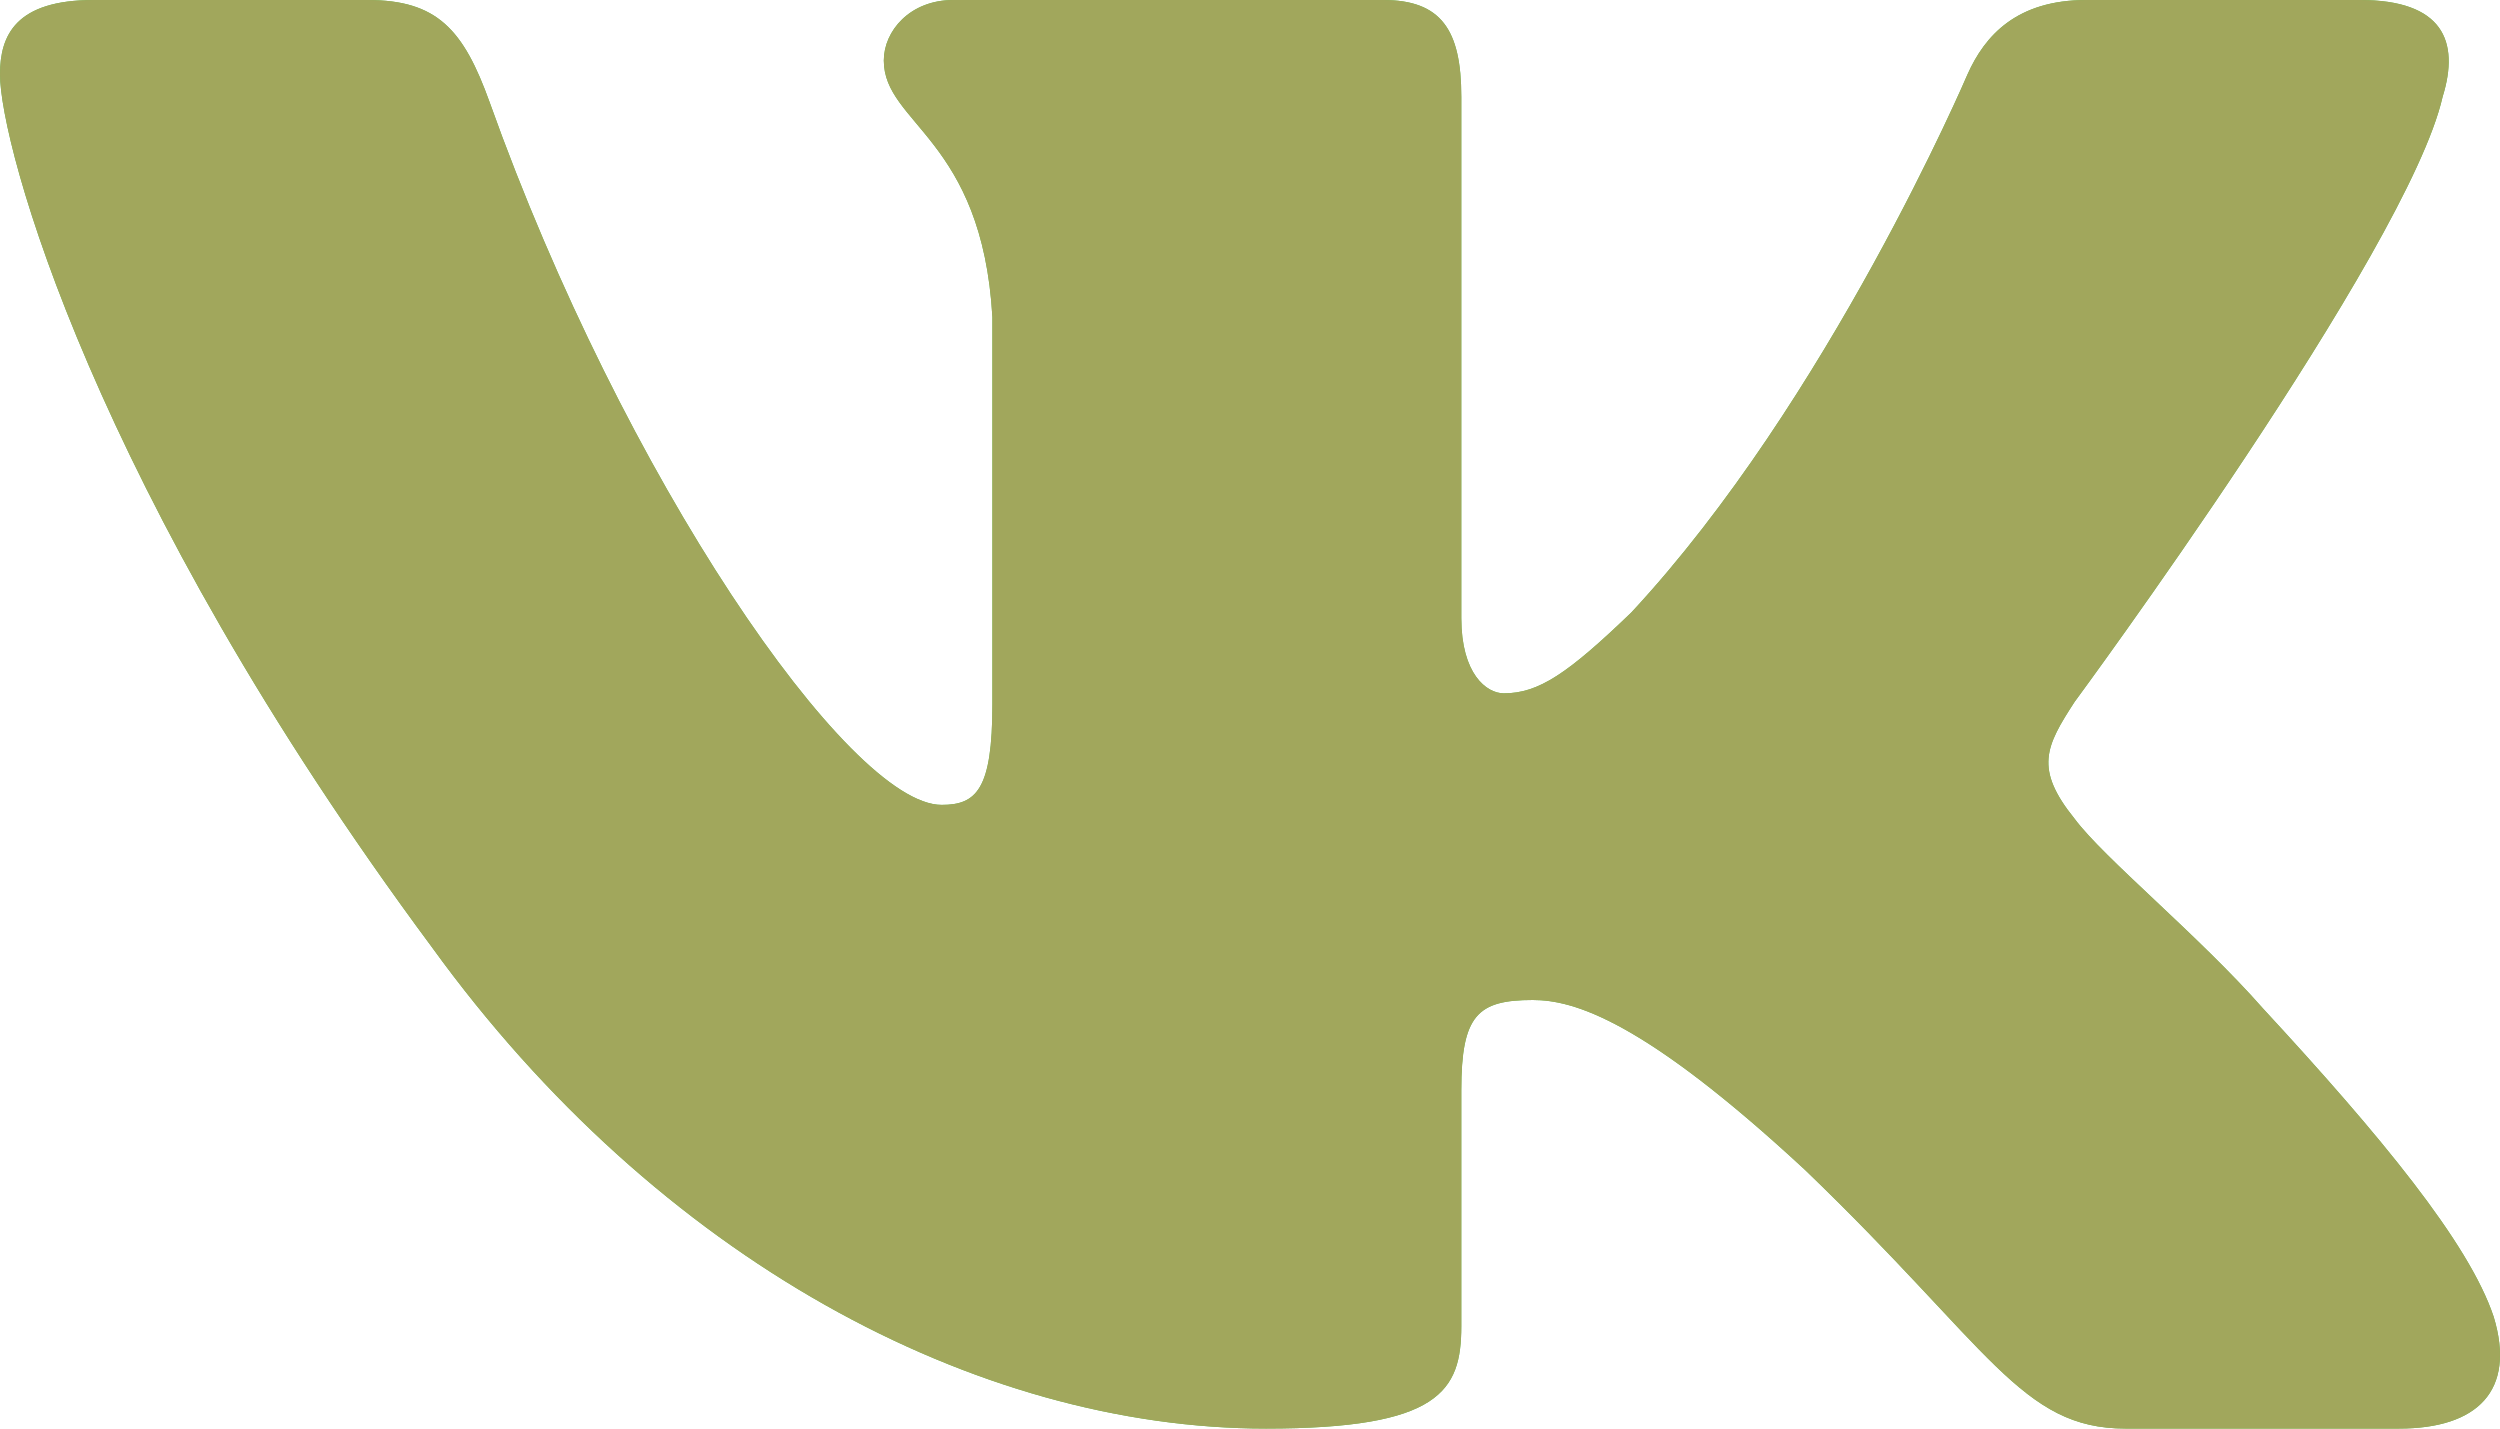 <svg width="21" height="12" viewBox="0 0 21 12" fill="none" xmlns="http://www.w3.org/2000/svg">
<path fill-rule="evenodd" clip-rule="evenodd" d="M20.518 0.813C20.664 0.344 20.518 0 19.823 0H17.526C16.942 0 16.673 0.297 16.527 0.625C16.527 0.625 15.358 3.365 13.703 5.145C13.168 5.66 12.924 5.824 12.632 5.824C12.486 5.824 12.275 5.66 12.275 5.192V0.813C12.275 0.25 12.105 0 11.618 0H8.008C7.643 0 7.424 0.261 7.424 0.508C7.424 1.041 8.251 1.164 8.336 2.663V5.918C8.336 6.632 8.202 6.761 7.91 6.761C7.131 6.761 5.237 4.009 4.113 0.859C3.893 0.247 3.672 0 3.085 0H0.788C0.131 0 0 0.297 0 0.625C0 1.211 0.779 4.115 3.627 7.955C5.525 10.578 8.2 12 10.634 12C12.094 12 12.275 11.684 12.275 11.14V9.158C12.275 8.526 12.413 8.4 12.875 8.4C13.216 8.4 13.8 8.564 15.164 9.829C16.721 11.327 16.978 12 17.854 12H20.152C20.808 12 21.136 11.684 20.947 11.061C20.74 10.44 19.996 9.539 19.009 8.471C18.474 7.862 17.67 7.206 17.427 6.878C17.086 6.456 17.184 6.269 17.427 5.895C17.427 5.895 20.226 2.101 20.518 0.813V0.813Z" fill="#65BF4F"/>
<path fill-rule="evenodd" clip-rule="evenodd" d="M20.518 0.813C20.664 0.344 20.518 0 19.823 0H17.526C16.942 0 16.673 0.297 16.527 0.625C16.527 0.625 15.358 3.365 13.703 5.145C13.168 5.66 12.924 5.824 12.632 5.824C12.486 5.824 12.275 5.66 12.275 5.192V0.813C12.275 0.25 12.105 0 11.618 0H8.008C7.643 0 7.424 0.261 7.424 0.508C7.424 1.041 8.251 1.164 8.336 2.663V5.918C8.336 6.632 8.202 6.761 7.91 6.761C7.131 6.761 5.237 4.009 4.113 0.859C3.893 0.247 3.672 0 3.085 0H0.788C0.131 0 0 0.297 0 0.625C0 1.211 0.779 4.115 3.627 7.955C5.525 10.578 8.2 12 10.634 12C12.094 12 12.275 11.684 12.275 11.14V9.158C12.275 8.526 12.413 8.4 12.875 8.4C13.216 8.4 13.8 8.564 15.164 9.829C16.721 11.327 16.978 12 17.854 12H20.152C20.808 12 21.136 11.684 20.947 11.061C20.74 10.44 19.996 9.539 19.009 8.471C18.474 7.862 17.67 7.206 17.427 6.878C17.086 6.456 17.184 6.269 17.427 5.895C17.427 5.895 20.226 2.101 20.518 0.813V0.813Z" fill="#A1A75C"/>
</svg>
